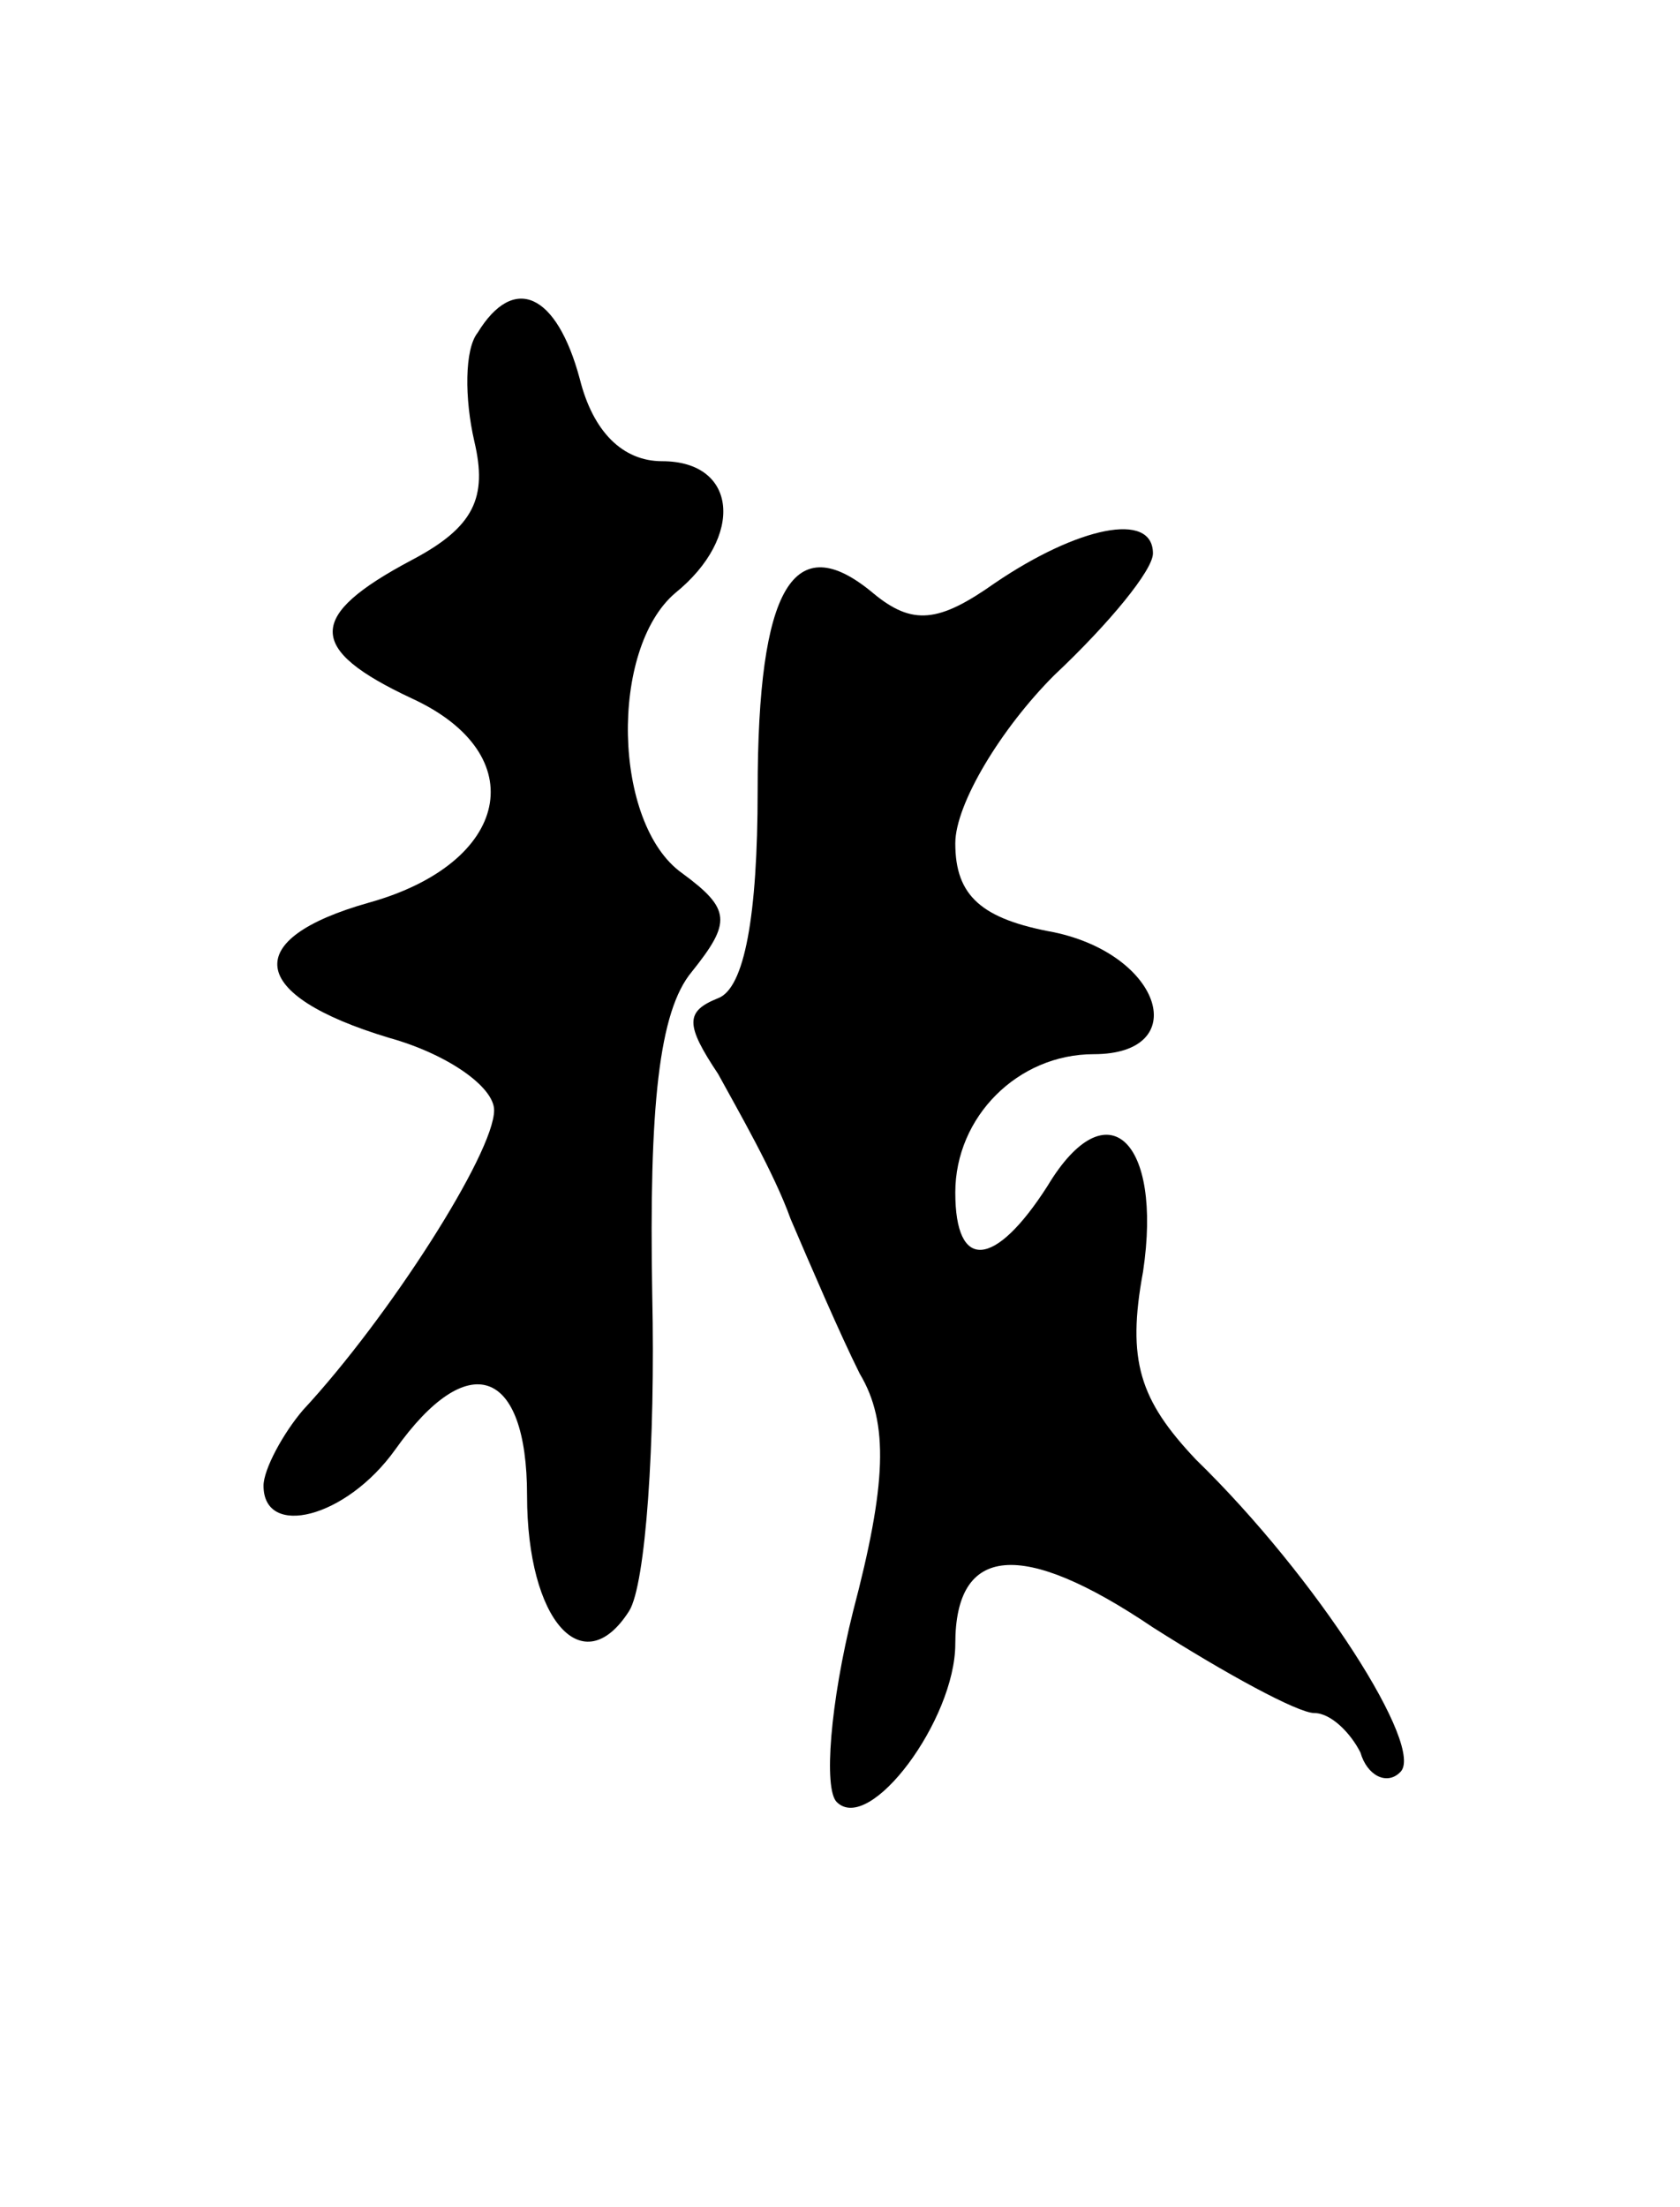 <svg version="1.0" xmlns="http://www.w3.org/2000/svg"
 width="51pt" height="67pt" viewBox="0 0 51 67"
 preserveAspectRatio="xMidYMid meet">
<g transform="translate(0,67) scale(0.1,-0.1)"
fill="#000000" stroke="none">
<path d="M145 569 c-4 -5 -4 -20 -1 -33 4 -17 0 -26 -19 -36 -32 -17 -32 -27
0 -42 37 -17 30 -50 -13 -62 -39 -11 -37 -28 6 -41 18 -5 32 -15 32 -22 0 -13
-32 -63 -58 -91 -6 -7 -12 -18 -12 -23 0 -16 25 -10 40 11 22 31 40 25 40 -14
0 -38 17 -57 31 -35 5 8 8 51 7 96 -1 57 2 86 12 98 12 15 12 19 -3 30 -21 15
-22 68 -2 85 21 17 19 40 -4 40 -12 0 -21 9 -25 25 -7 26 -20 32 -31 14z"/>
<path d="M302 493 c-17 -12 -25 -13 -37 -3 -24 20 -35 2 -35 -60 0 -38 -4 -60
-12 -63 -10 -4 -10 -8 0 -23 6 -11 17 -30 22 -44 6 -14 15 -35 21 -47 9 -15 8
-34 -2 -72 -7 -28 -9 -54 -5 -58 10 -10 36 25 36 48 0 30 20 32 60 5 22 -14
44 -26 49 -26 5 0 11 -6 14 -12 2 -7 8 -10 12 -6 8 7 -25 59 -62 95 -17 18
-21 30 -16 57 6 40 -11 56 -29 26 -16 -25 -28 -26 -28 -2 0 23 19 42 42 42 30
0 21 30 -12 37 -22 4 -30 11 -30 27 0 12 14 35 30 51 17 16 30 32 30 37 0 13
-23 8 -48 -9z"/>
</g>
</svg>
